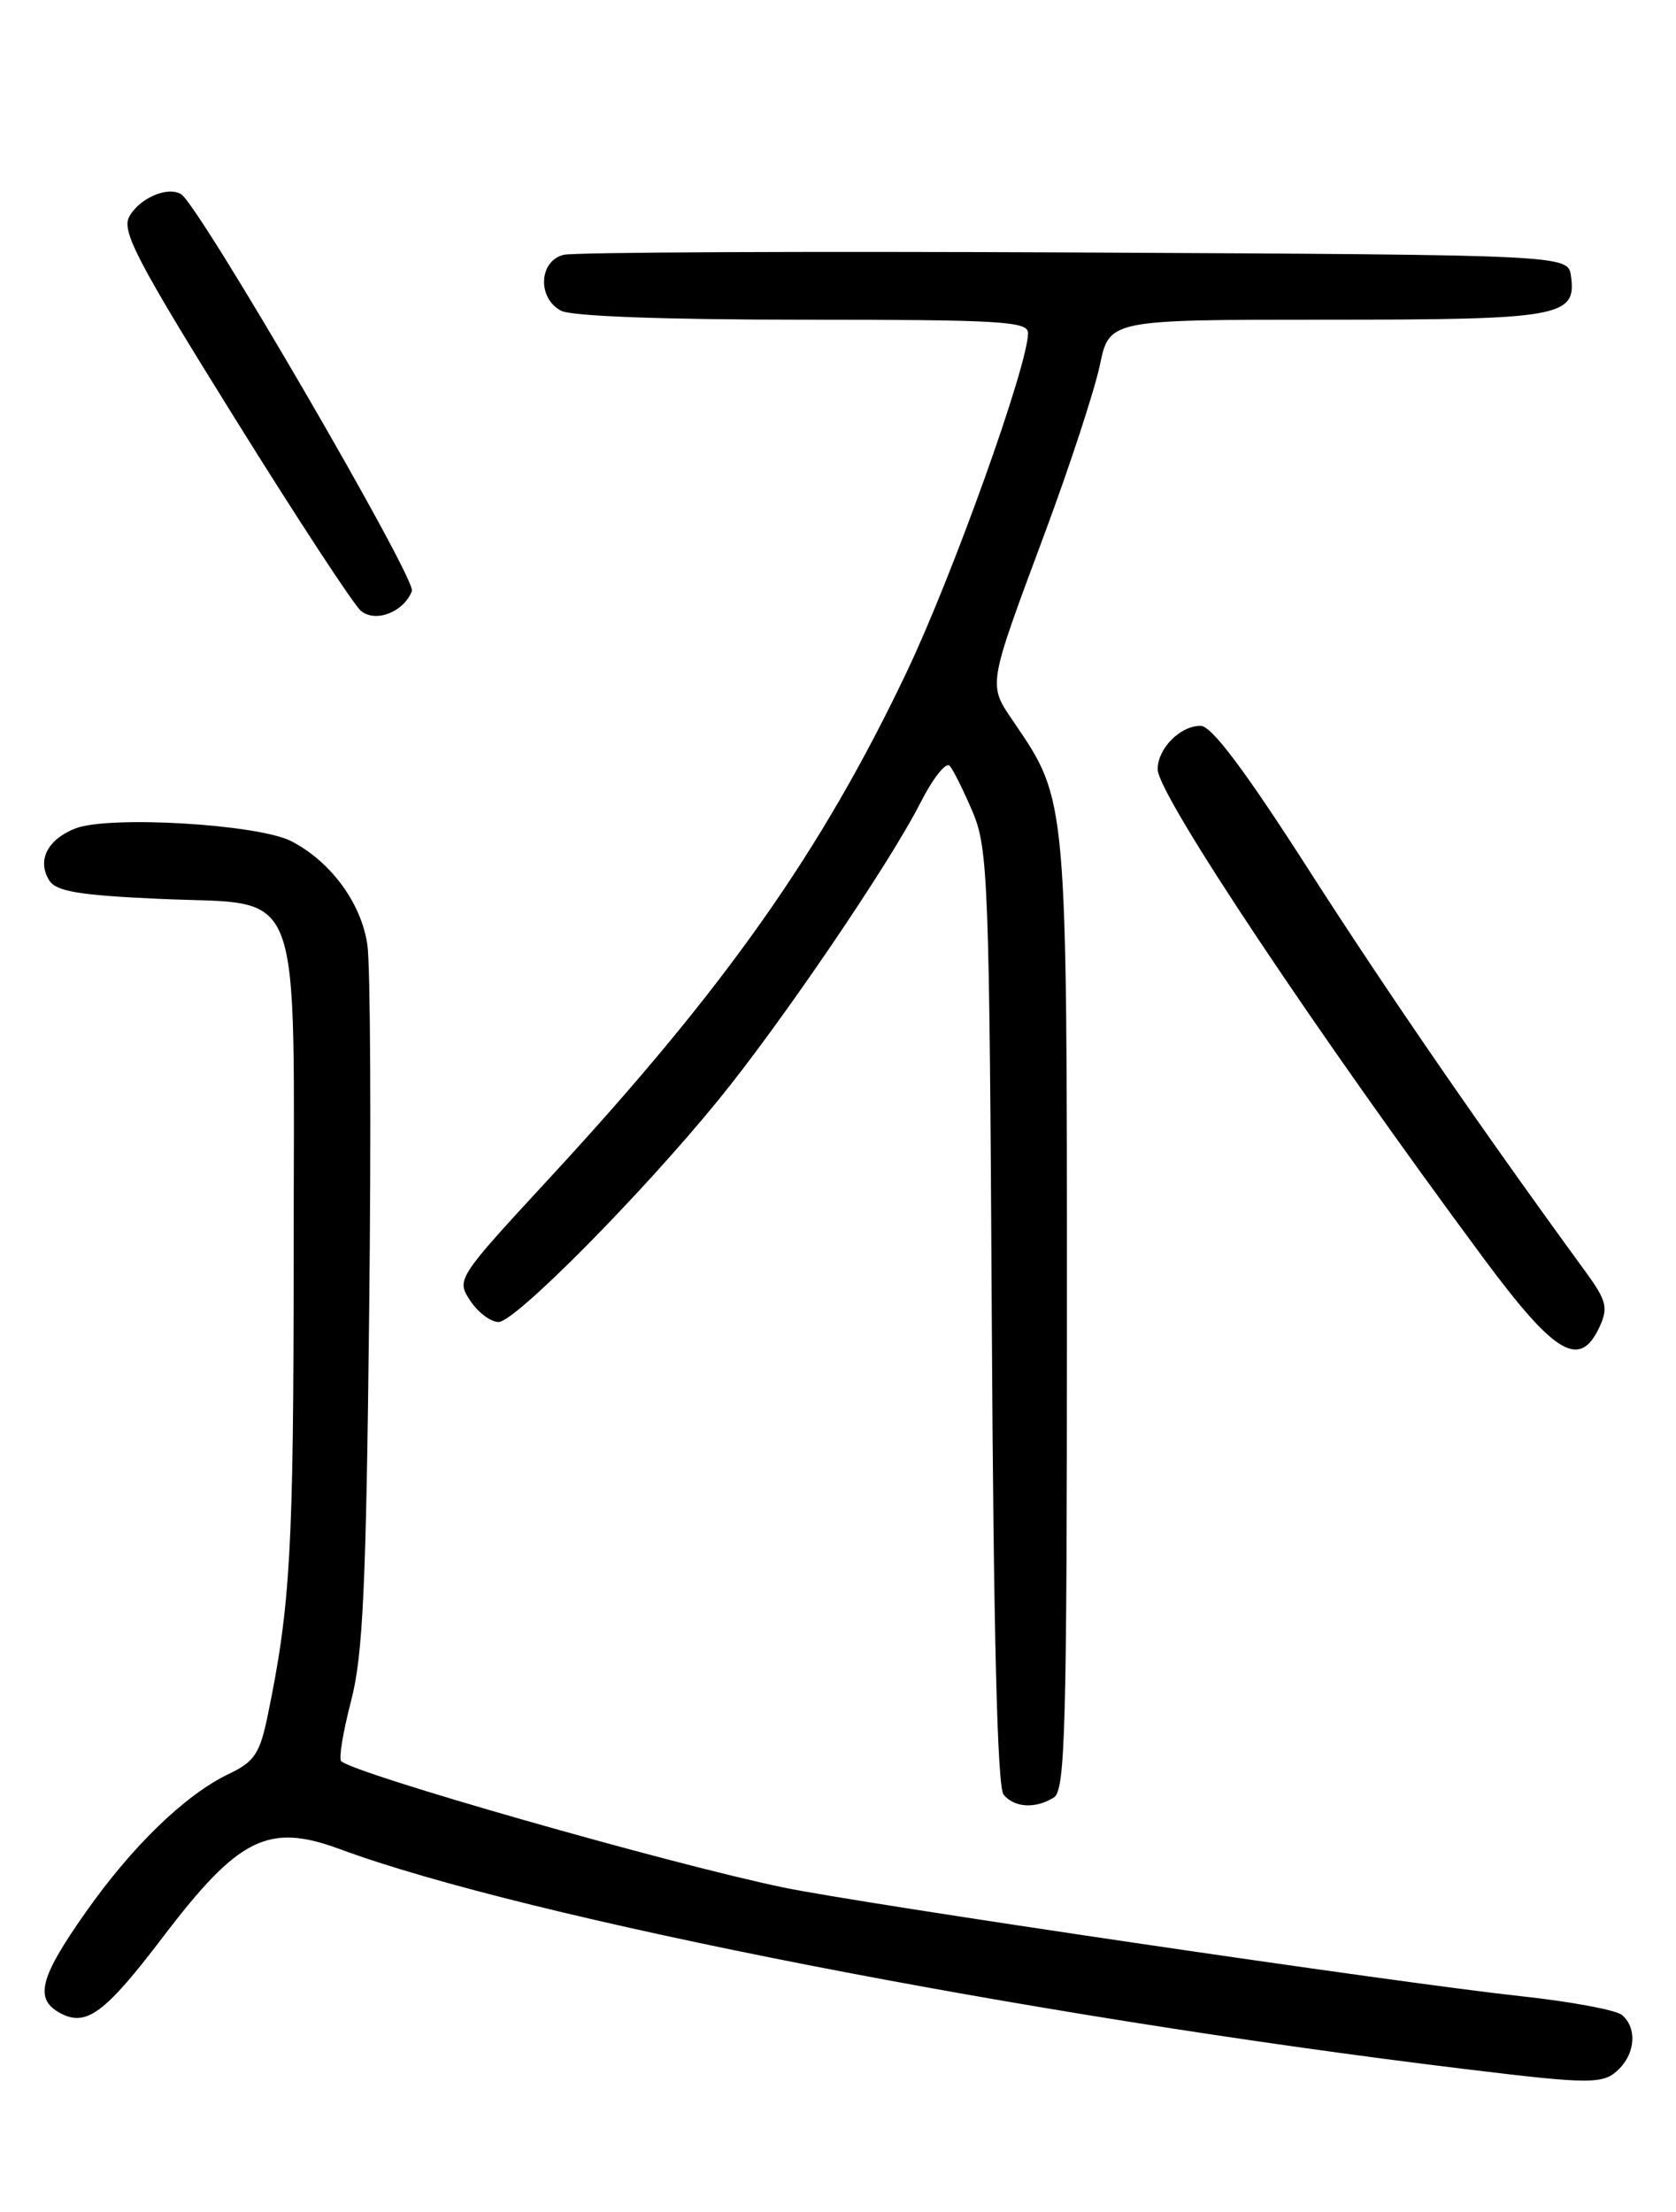 <?xml version="1.0" encoding="UTF-8" standalone="no"?>
<!DOCTYPE svg PUBLIC "-//W3C//DTD SVG 1.1//EN" "http://www.w3.org/Graphics/SVG/1.1/DTD/svg11.dtd" >
<svg xmlns="http://www.w3.org/2000/svg" xmlns:xlink="http://www.w3.org/1999/xlink" version="1.1" viewBox="0 0 194 256">
 <g >
 <path fill="currentColor"
d=" M 187.43 239.43 C 189.32 237.54 189.47 234.63 187.74 233.20 C 187.05 232.62 181.76 231.64 175.99 231.02 C 162.05 229.52 99.73 220.33 90.66 218.44 C 77.37 215.68 40.93 205.26 39.49 203.82 C 39.20 203.53 39.71 200.41 40.63 196.89 C 42.01 191.62 42.38 183.75 42.73 152.05 C 42.97 130.90 42.88 111.67 42.52 109.31 C 41.80 104.49 38.29 99.72 33.73 97.36 C 29.90 95.38 12.62 94.36 8.72 95.88 C 5.49 97.15 4.26 99.59 5.70 101.89 C 6.50 103.17 9.13 103.61 18.47 104.03 C 35.41 104.81 34.00 101.06 33.99 145.36 C 33.99 179.27 33.62 185.83 30.98 198.58 C 30.08 202.94 29.44 203.90 26.51 205.29 C 21.43 207.72 15.31 213.64 9.85 221.41 C 4.55 228.96 3.96 231.37 7.00 233.00 C 9.99 234.60 12.16 232.99 18.88 224.15 C 27.65 212.63 31.07 210.94 39.38 214.02 C 60.94 221.99 118.72 233.28 169.50 239.45 C 184.31 241.25 185.61 241.25 187.43 239.43 Z  M 122.00 208.02 C 123.30 207.20 123.50 199.90 123.50 152.29 C 123.50 92.26 123.54 92.67 117.39 83.63 C 114.33 79.12 114.23 79.73 121.01 61.51 C 123.87 53.81 126.70 45.15 127.31 42.26 C 128.41 37.00 128.41 37.00 153.52 37.00 C 180.65 37.00 182.51 36.67 181.84 31.94 C 181.50 29.50 181.50 29.50 124.50 29.22 C 93.15 29.07 66.49 29.19 65.25 29.49 C 62.38 30.19 62.17 34.48 64.93 35.96 C 66.13 36.60 76.88 37.00 92.93 37.00 C 115.76 37.00 119.00 37.19 119.00 38.54 C 119.00 42.24 110.30 66.54 104.95 77.78 C 95.05 98.59 83.93 114.35 63.68 136.27 C 52.88 147.96 52.81 148.07 54.42 150.52 C 55.32 151.89 56.80 153.00 57.72 153.00 C 59.61 153.00 74.15 138.33 83.06 127.42 C 90.34 118.52 102.99 99.92 106.54 92.91 C 107.98 90.08 109.50 88.15 109.93 88.63 C 110.35 89.11 111.55 91.53 112.60 94.00 C 114.37 98.20 114.52 102.08 114.80 152.46 C 115.00 189.00 115.44 206.83 116.17 207.71 C 117.43 209.22 119.89 209.36 122.00 208.02 Z  M 185.18 153.50 C 186.16 151.35 185.94 150.49 183.58 147.25 C 171.35 130.49 160.66 114.96 151.54 100.75 C 144.08 89.11 140.24 84.00 138.97 84.00 C 136.60 84.00 134.00 86.63 134.00 89.03 C 134.00 91.97 152.49 119.69 171.82 145.75 C 180.06 156.85 182.90 158.50 185.18 153.50 Z  M 47.68 68.40 C 48.21 67.00 23.08 23.79 20.97 22.48 C 19.40 21.51 16.10 22.95 14.95 25.10 C 14.06 26.77 15.93 30.34 27.10 48.28 C 34.36 59.95 40.97 70.05 41.79 70.71 C 43.50 72.10 46.74 70.83 47.68 68.40 Z "/>
</g>
</svg>